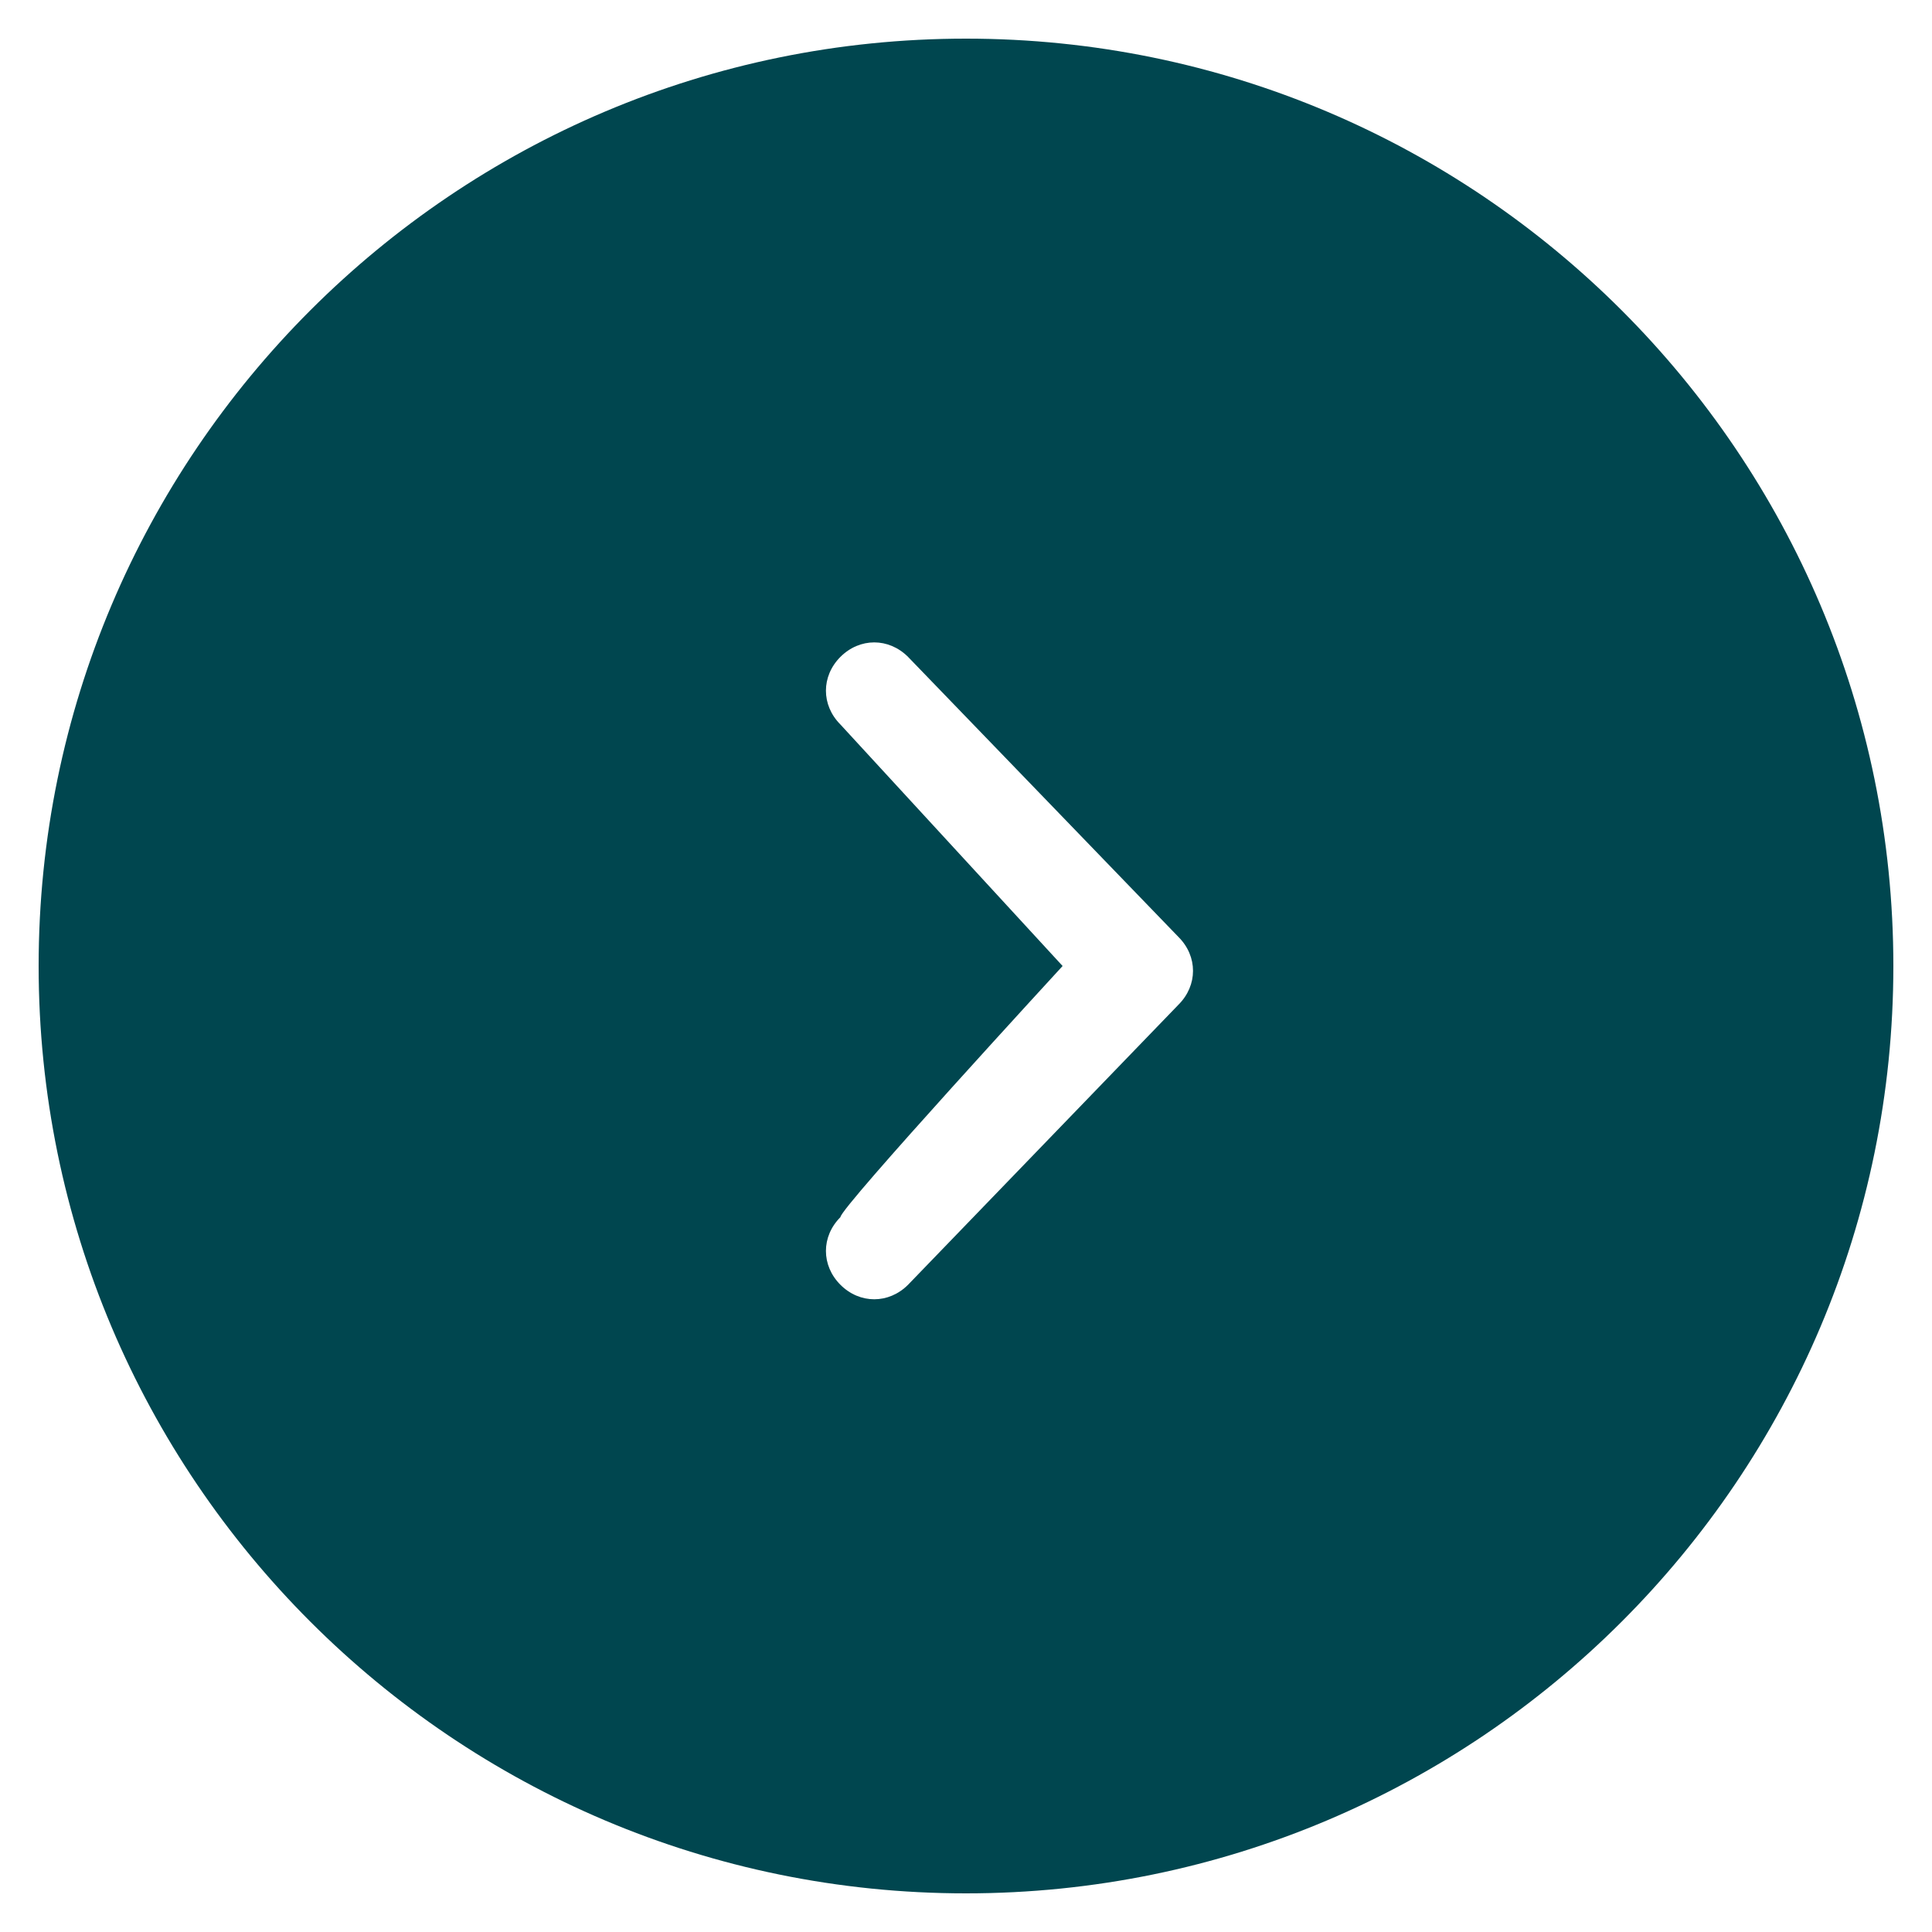 <svg id="Layer_1" xmlns="http://www.w3.org/2000/svg" viewBox="0 0 20 20"><style>.st0{fill:#00464f}</style><path class="st0" d="M10 .4C4.7.4.4 4.7.4 10s4.3 9.6 9.6 9.6 9.6-4.3 9.6-9.6S15.3.4 10 .4zm2.2 10l-2.8 2.9c-.2.2-.5.2-.7 0s-.2-.5 0-.7c0-.1 2.3-2.6 2.3-2.6L8.7 7.5c-.2-.2-.2-.5 0-.7s.5-.2.7 0l2.8 2.9c.2.2.2.5 0 .7z"/></svg>